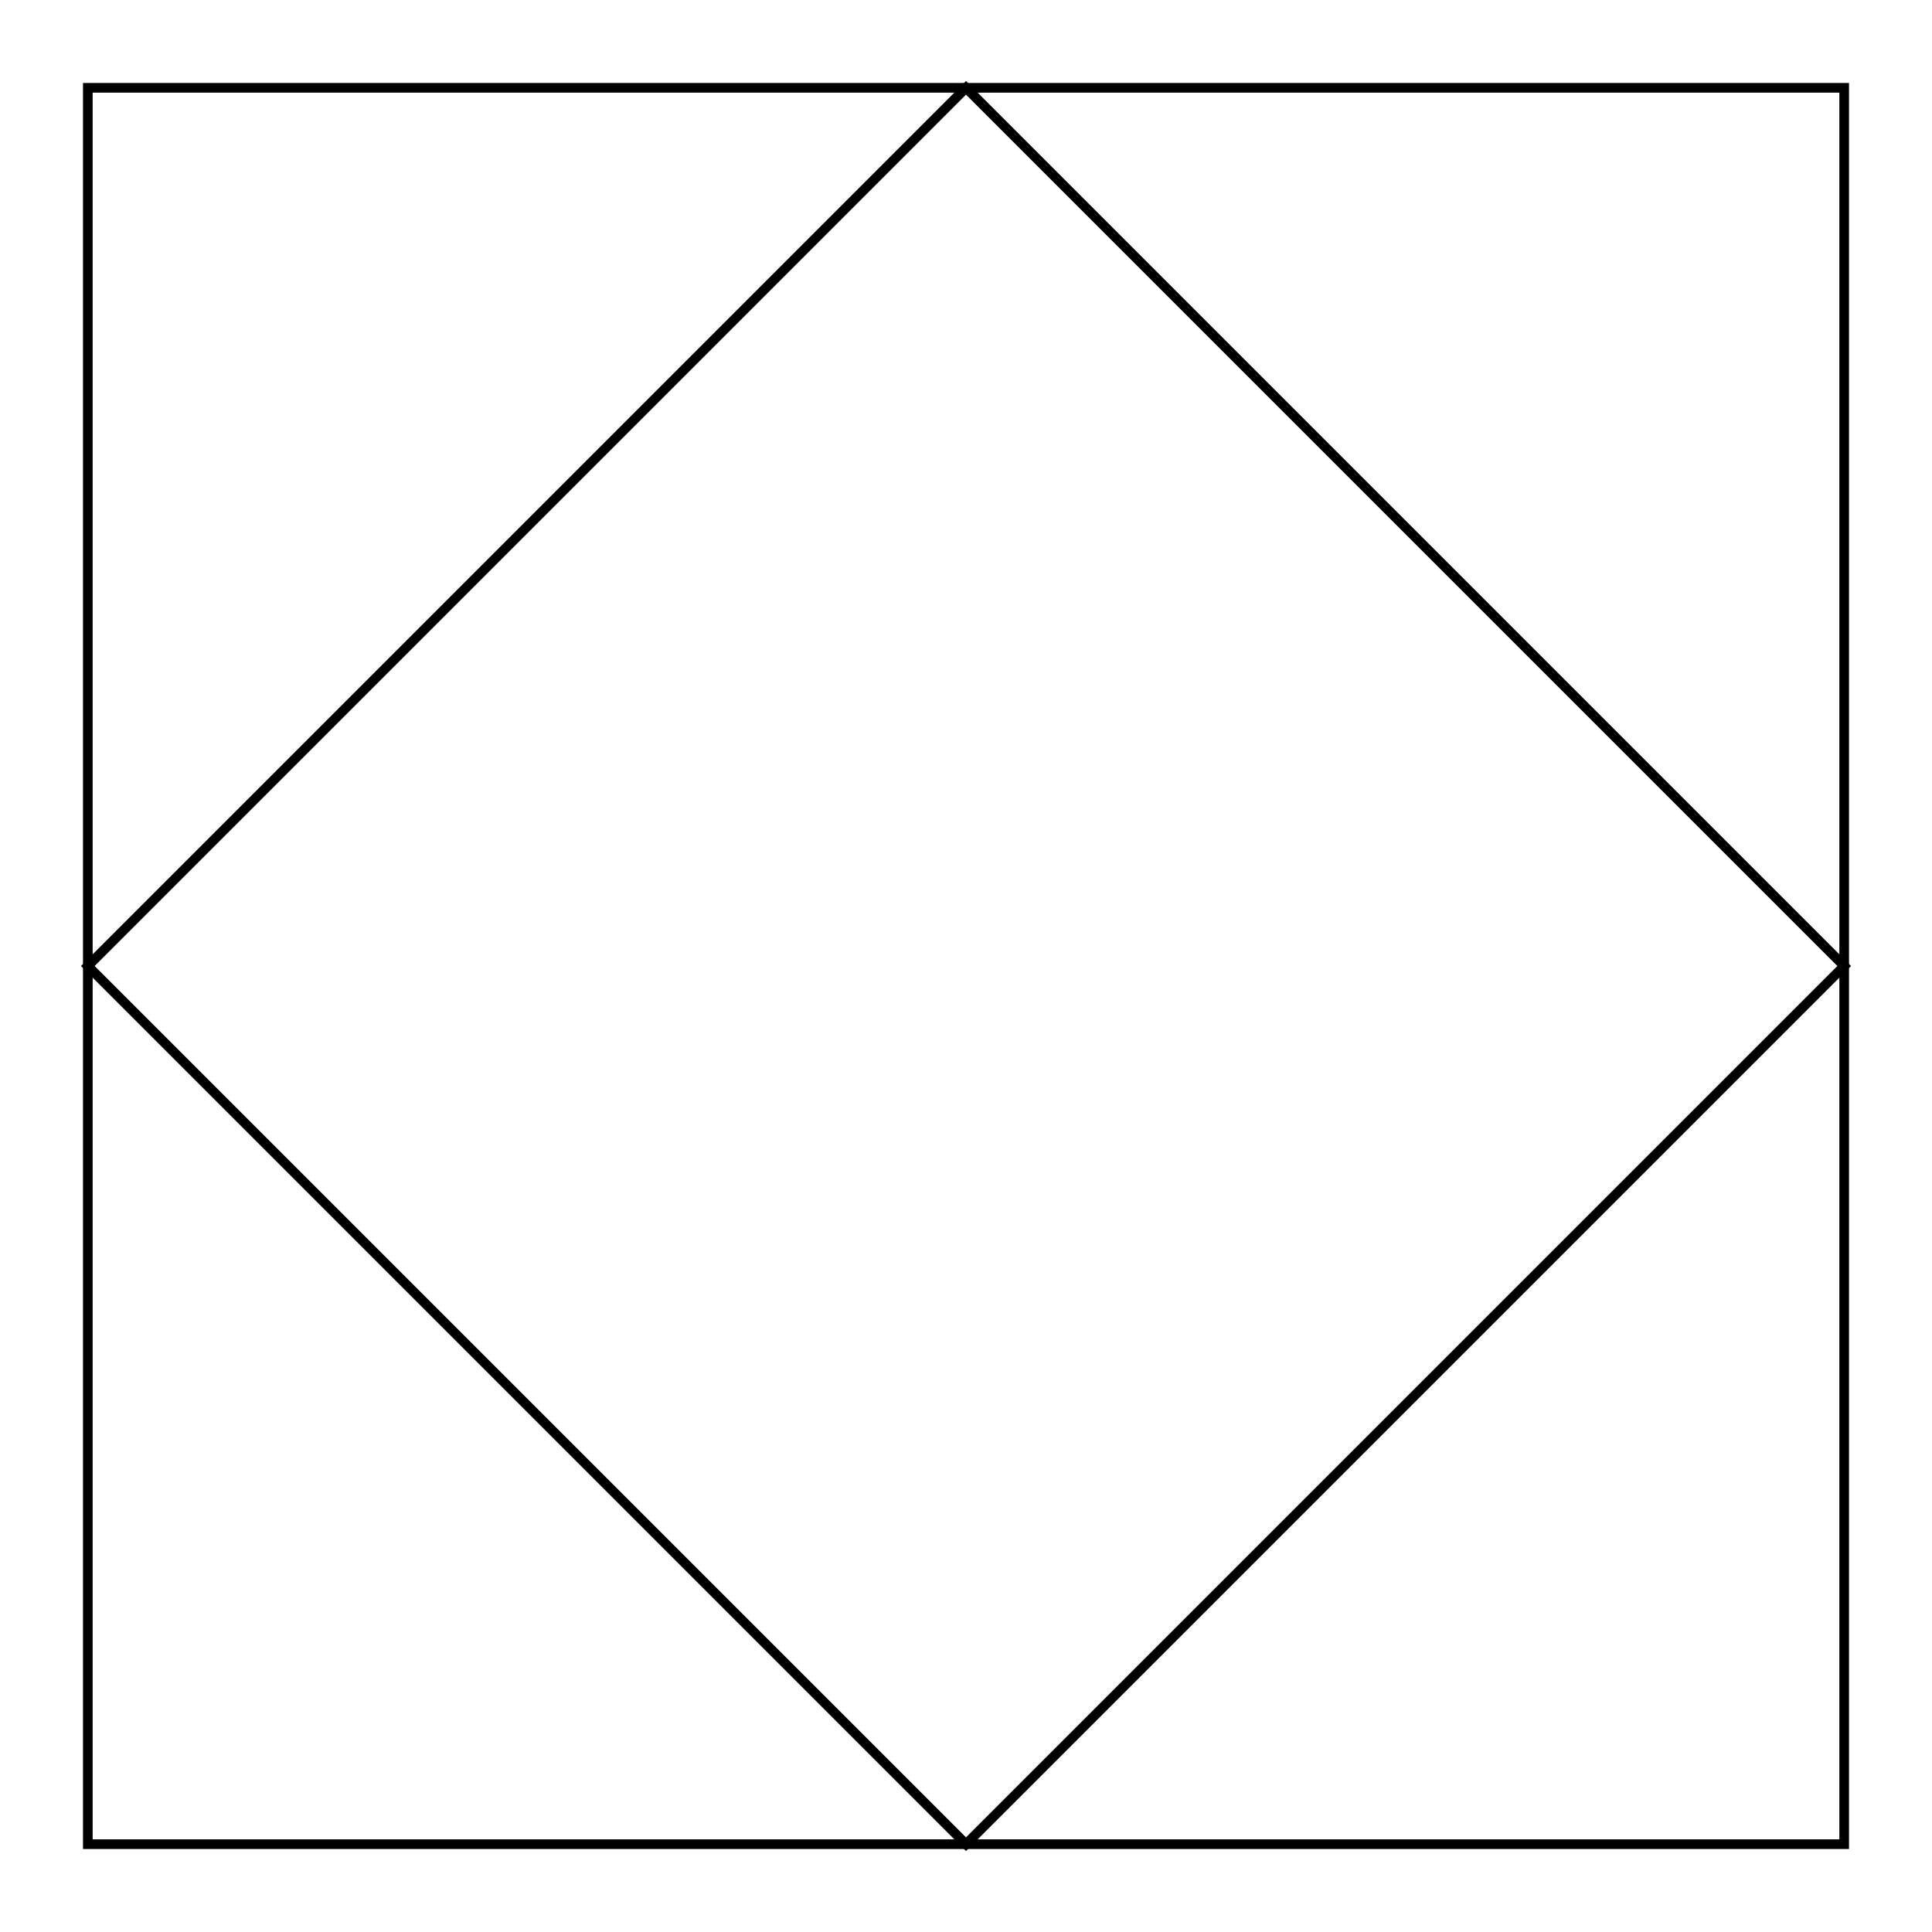 <svg xmlns="http://www.w3.org/2000/svg" width="100.0" height="100.0" viewBox="-55.000 -55.000 110.000 110.000">
<g fill="none" stroke="black" stroke-width="0.005%" transform="translate(0, 0) scale(100, -100)">
<rect x="-0.500" y="-0.500" width="1.000" height="1.000" />
<polygon points="0.000,-0.500 0.500,0.000 0.000,0.500 -0.500,0.000" />
</g>
</svg>